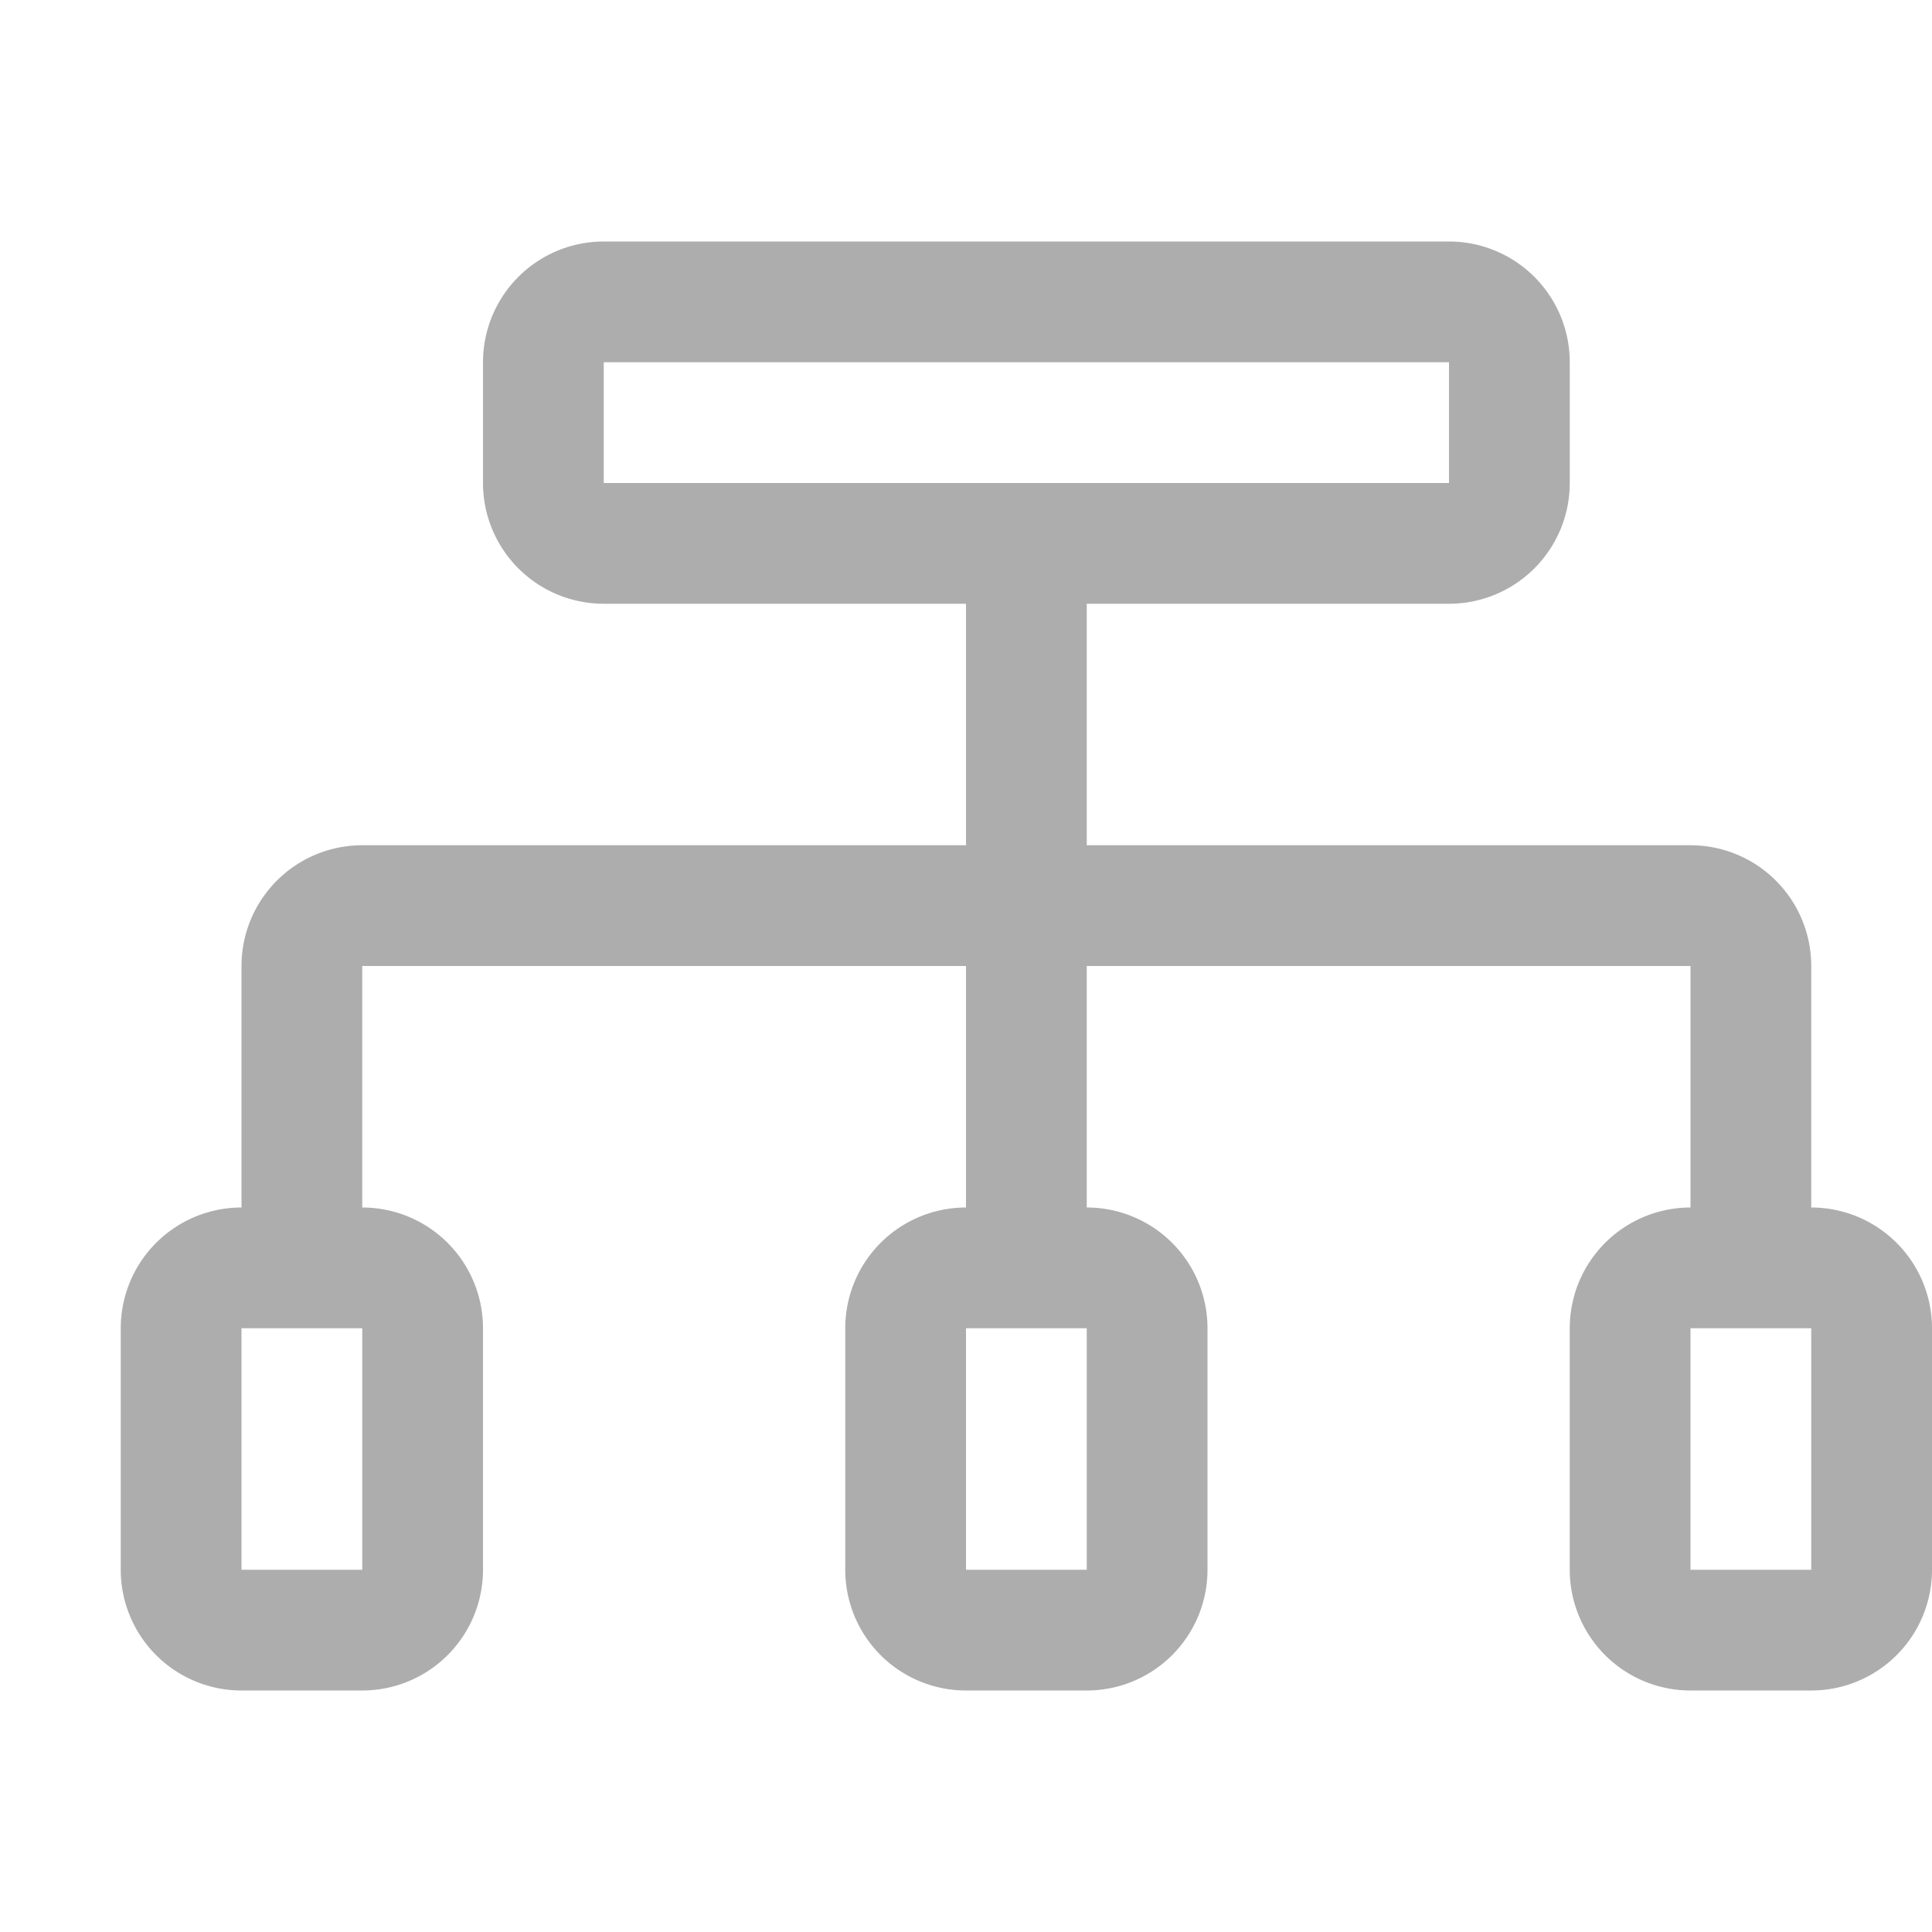 <?xml version="1.0" standalone="no"?><!DOCTYPE svg PUBLIC "-//W3C//DTD SVG 1.1//EN" "http://www.w3.org/Graphics/SVG/1.1/DTD/svg11.dtd"><svg t="1533700106158" class="icon" style="" viewBox="0 0 1024 1024" version="1.1" xmlns="http://www.w3.org/2000/svg" p-id="2456" xmlns:xlink="http://www.w3.org/1999/xlink" width="200" height="200"><defs><style type="text/css"></style></defs><path d="M960 640v-128a64 64 0 0 0-64-64H576v-128h192a64 64 0 0 0 64-64V192a64 64 0 0 0-64-64H320a64 64 0 0 0-64 64v64a64 64 0 0 0 64 64h192v128H192a64 64 0 0 0-64 64v128a64 64 0 0 0-64 64v128a64 64 0 0 0 64 64h64a64 64 0 0 0 64-64v-128a64 64 0 0 0-64-64v-128h320v128a64 64 0 0 0-64 64v128a64 64 0 0 0 64 64h64a64 64 0 0 0 64-64v-128a64 64 0 0 0-64-64v-128h320v128a64 64 0 0 0-64 64v128a64 64 0 0 0 64 64h64a64 64 0 0 0 64-64v-128a64 64 0 0 0-64-64zM320 192h448v64H320V192zM192 768v64H128v-128h64v64z m384 64h-64v-128h64v128z m320-64v-64h64v128h-64v-64z" p-id="2457" fill="#ADADAD"></path></svg>